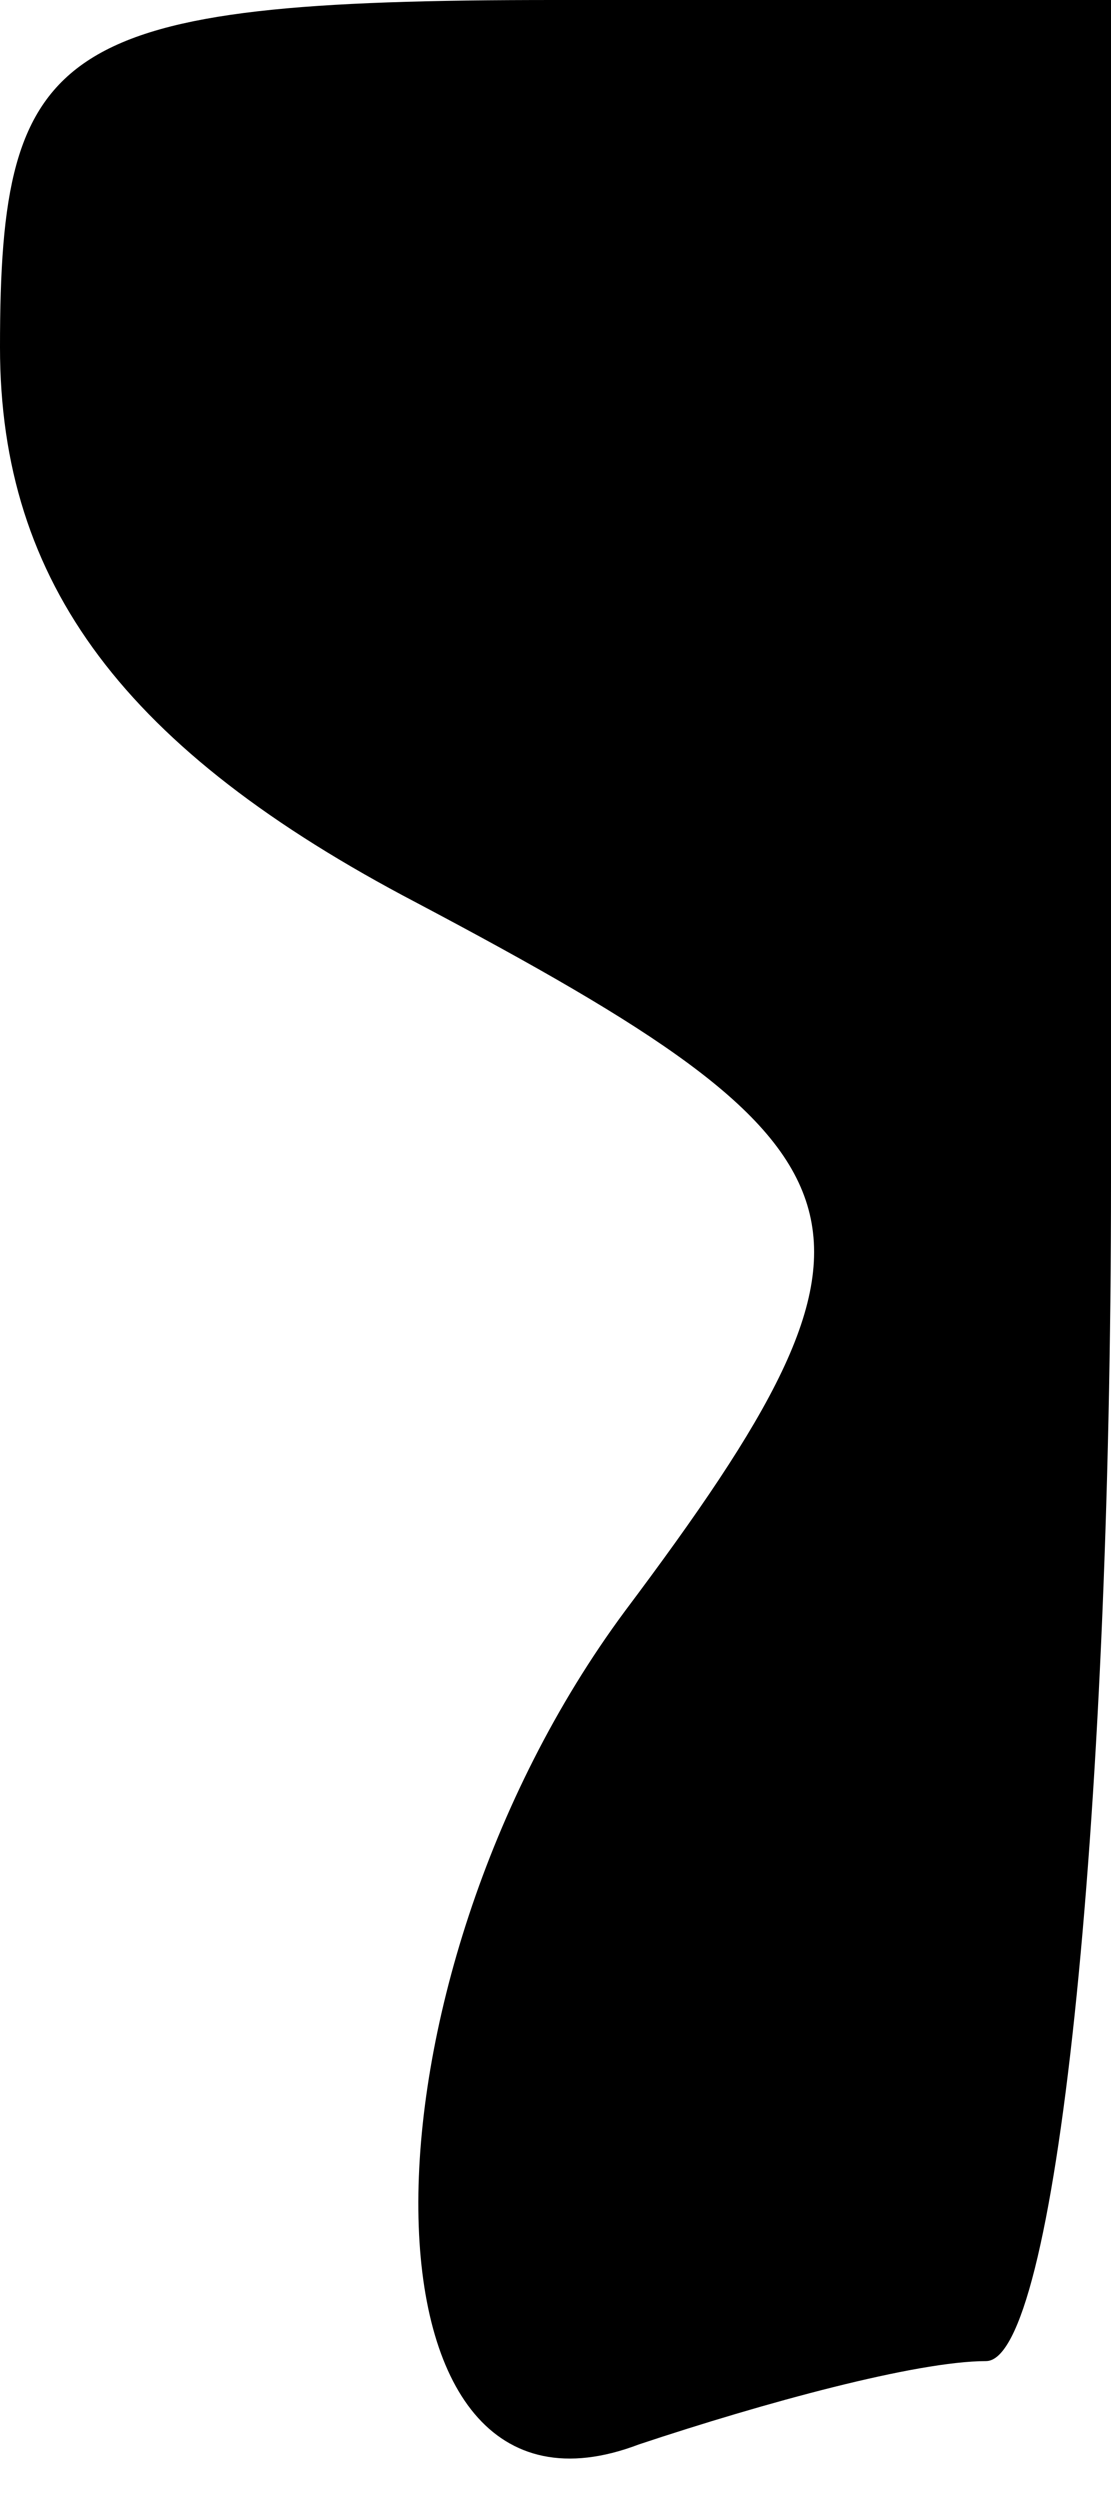 <?xml version="1.0" standalone="no"?>
<!DOCTYPE svg PUBLIC "-//W3C//DTD SVG 20010904//EN"
 "http://www.w3.org/TR/2001/REC-SVG-20010904/DTD/svg10.dtd">
<svg version="1.0" xmlns="http://www.w3.org/2000/svg"
 width="8pt" height="18pt" viewBox="0 0 8 18"
 preserveAspectRatio="xMidYMid meet">
<g transform="translate(0,18) scale(0.1,-0.1)"
fill="#000000" stroke="none">
<path fill="#000000" stroke="none" d="M0 155 c0 -17 9 -29 30 -40 34 -18 36
-23 15 -51 -20 -27 -20 -68 1 -60 9 3 20 6 25 6 5 0 9 38 9 85 l0 85 -40 0
c-36 0 -40 -3 -40 -25z"/>
</g>
</svg>
